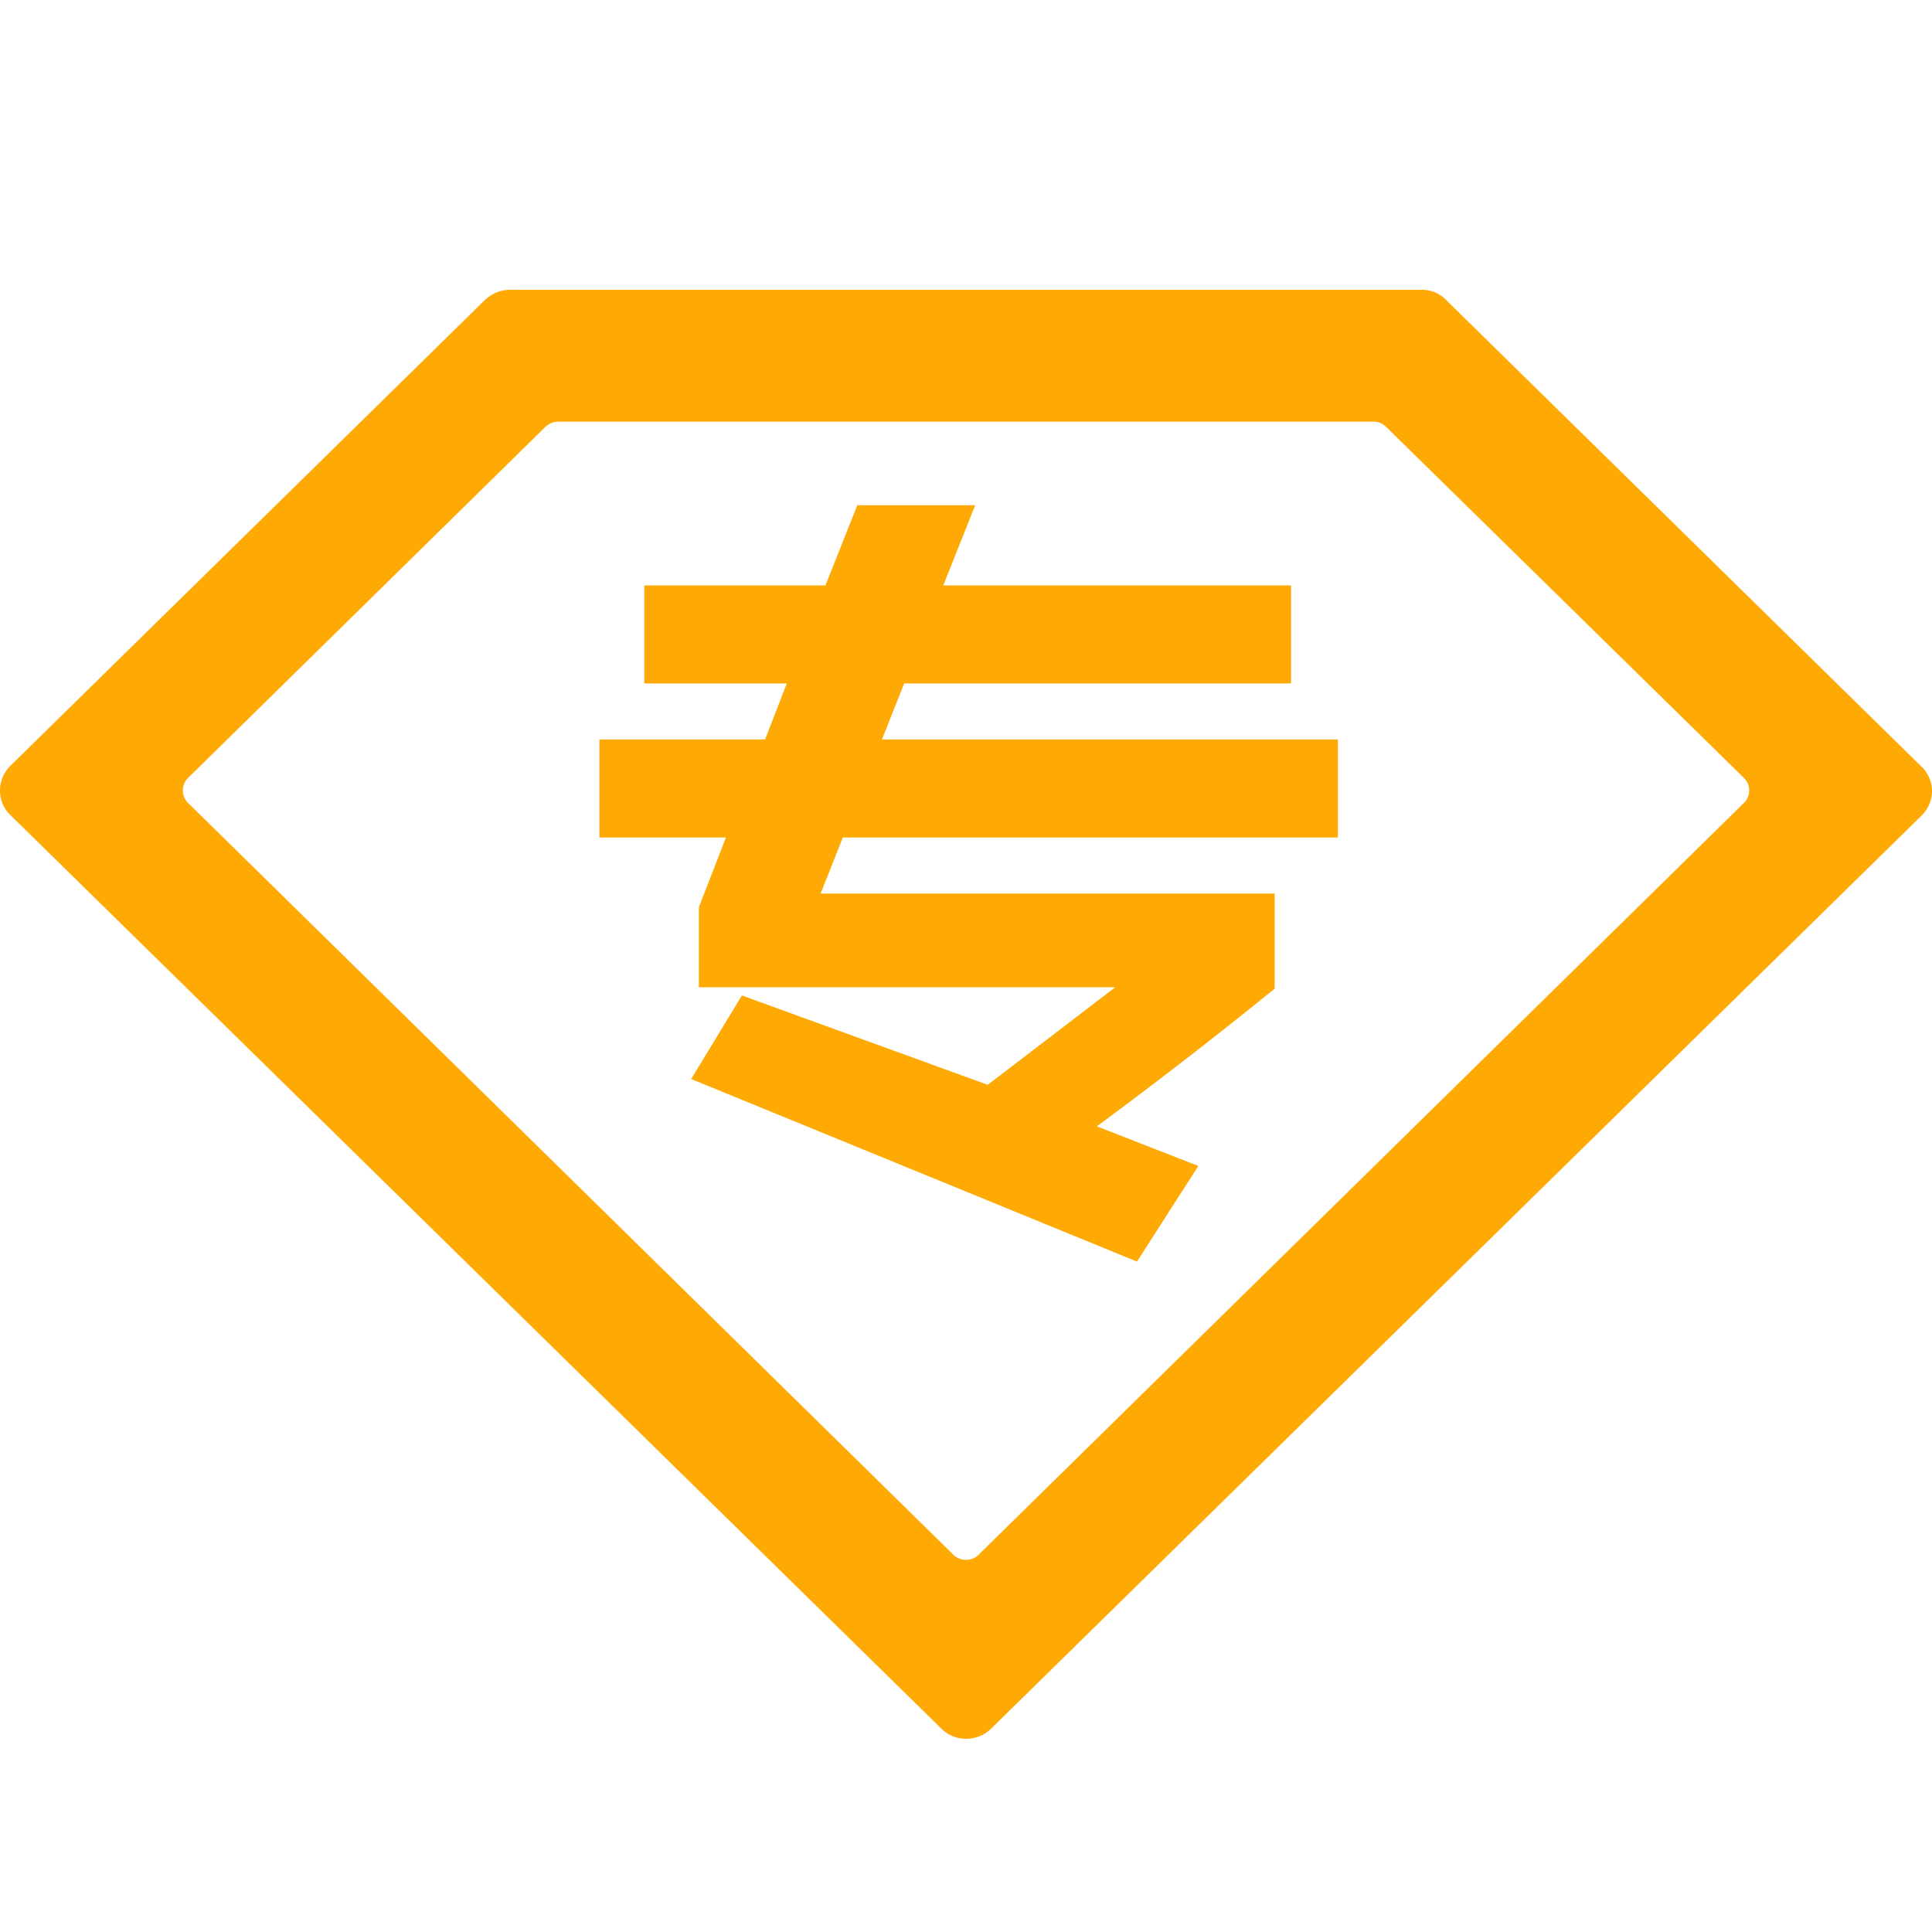 <svg xmlns="http://www.w3.org/2000/svg" xmlns:xlink="http://www.w3.org/1999/xlink" viewBox="0 0 40 40" style="enable-background:new 0 0 40 40" xml:space="preserve"><defs><path id="a" d="M0 5.66h40v30.67H0z"/></defs><clipPath id="b"><use xlink:href="#a" style="overflow:visible"/></clipPath><path d="M10.04 6.21.22 15.85c-.14.14-.22.32-.22.52 0 .19.08.38.22.51l19.26 18.9c.14.14.32.22.52.22s.39-.08.52-.21l19.26-18.9a.72.72 0 0 0 .22-.51c0-.19-.08-.38-.22-.51l-9.82-9.64a.698.698 0 0 0-.52-.23H10.56c-.2 0-.38.08-.52.21zm1.52 2.52h16.88c.1 0 .19.04.26.11l7.41 7.27c.14.14.14.37 0 .51L20.26 32.19c-.14.14-.38.14-.52 0L3.89 16.62a.362.362 0 0 1 0-.51l7.41-7.28a.4.4 0 0 1 .26-.1zm0 0" style="clip-path:url(#b);fill:#ffa904"/><path d="M26.39 18.5v1.97c-1.22.99-2.45 1.94-3.68 2.85l2.1.82-1.27 1.98-9.23-3.78 1.05-1.73 5.09 1.85 2.64-2.02h-8.62v-1.66l.56-1.44h-2.62v-2.03h3.43l.45-1.16h-2.95v-2.03h3.75l.66-1.66h2.44l-.66 1.66h7.2v2.03h-8.01l-.46 1.16h9.44v2.03H17.45l-.46 1.16h9.4z" style="fill:#ffa904"/></svg>